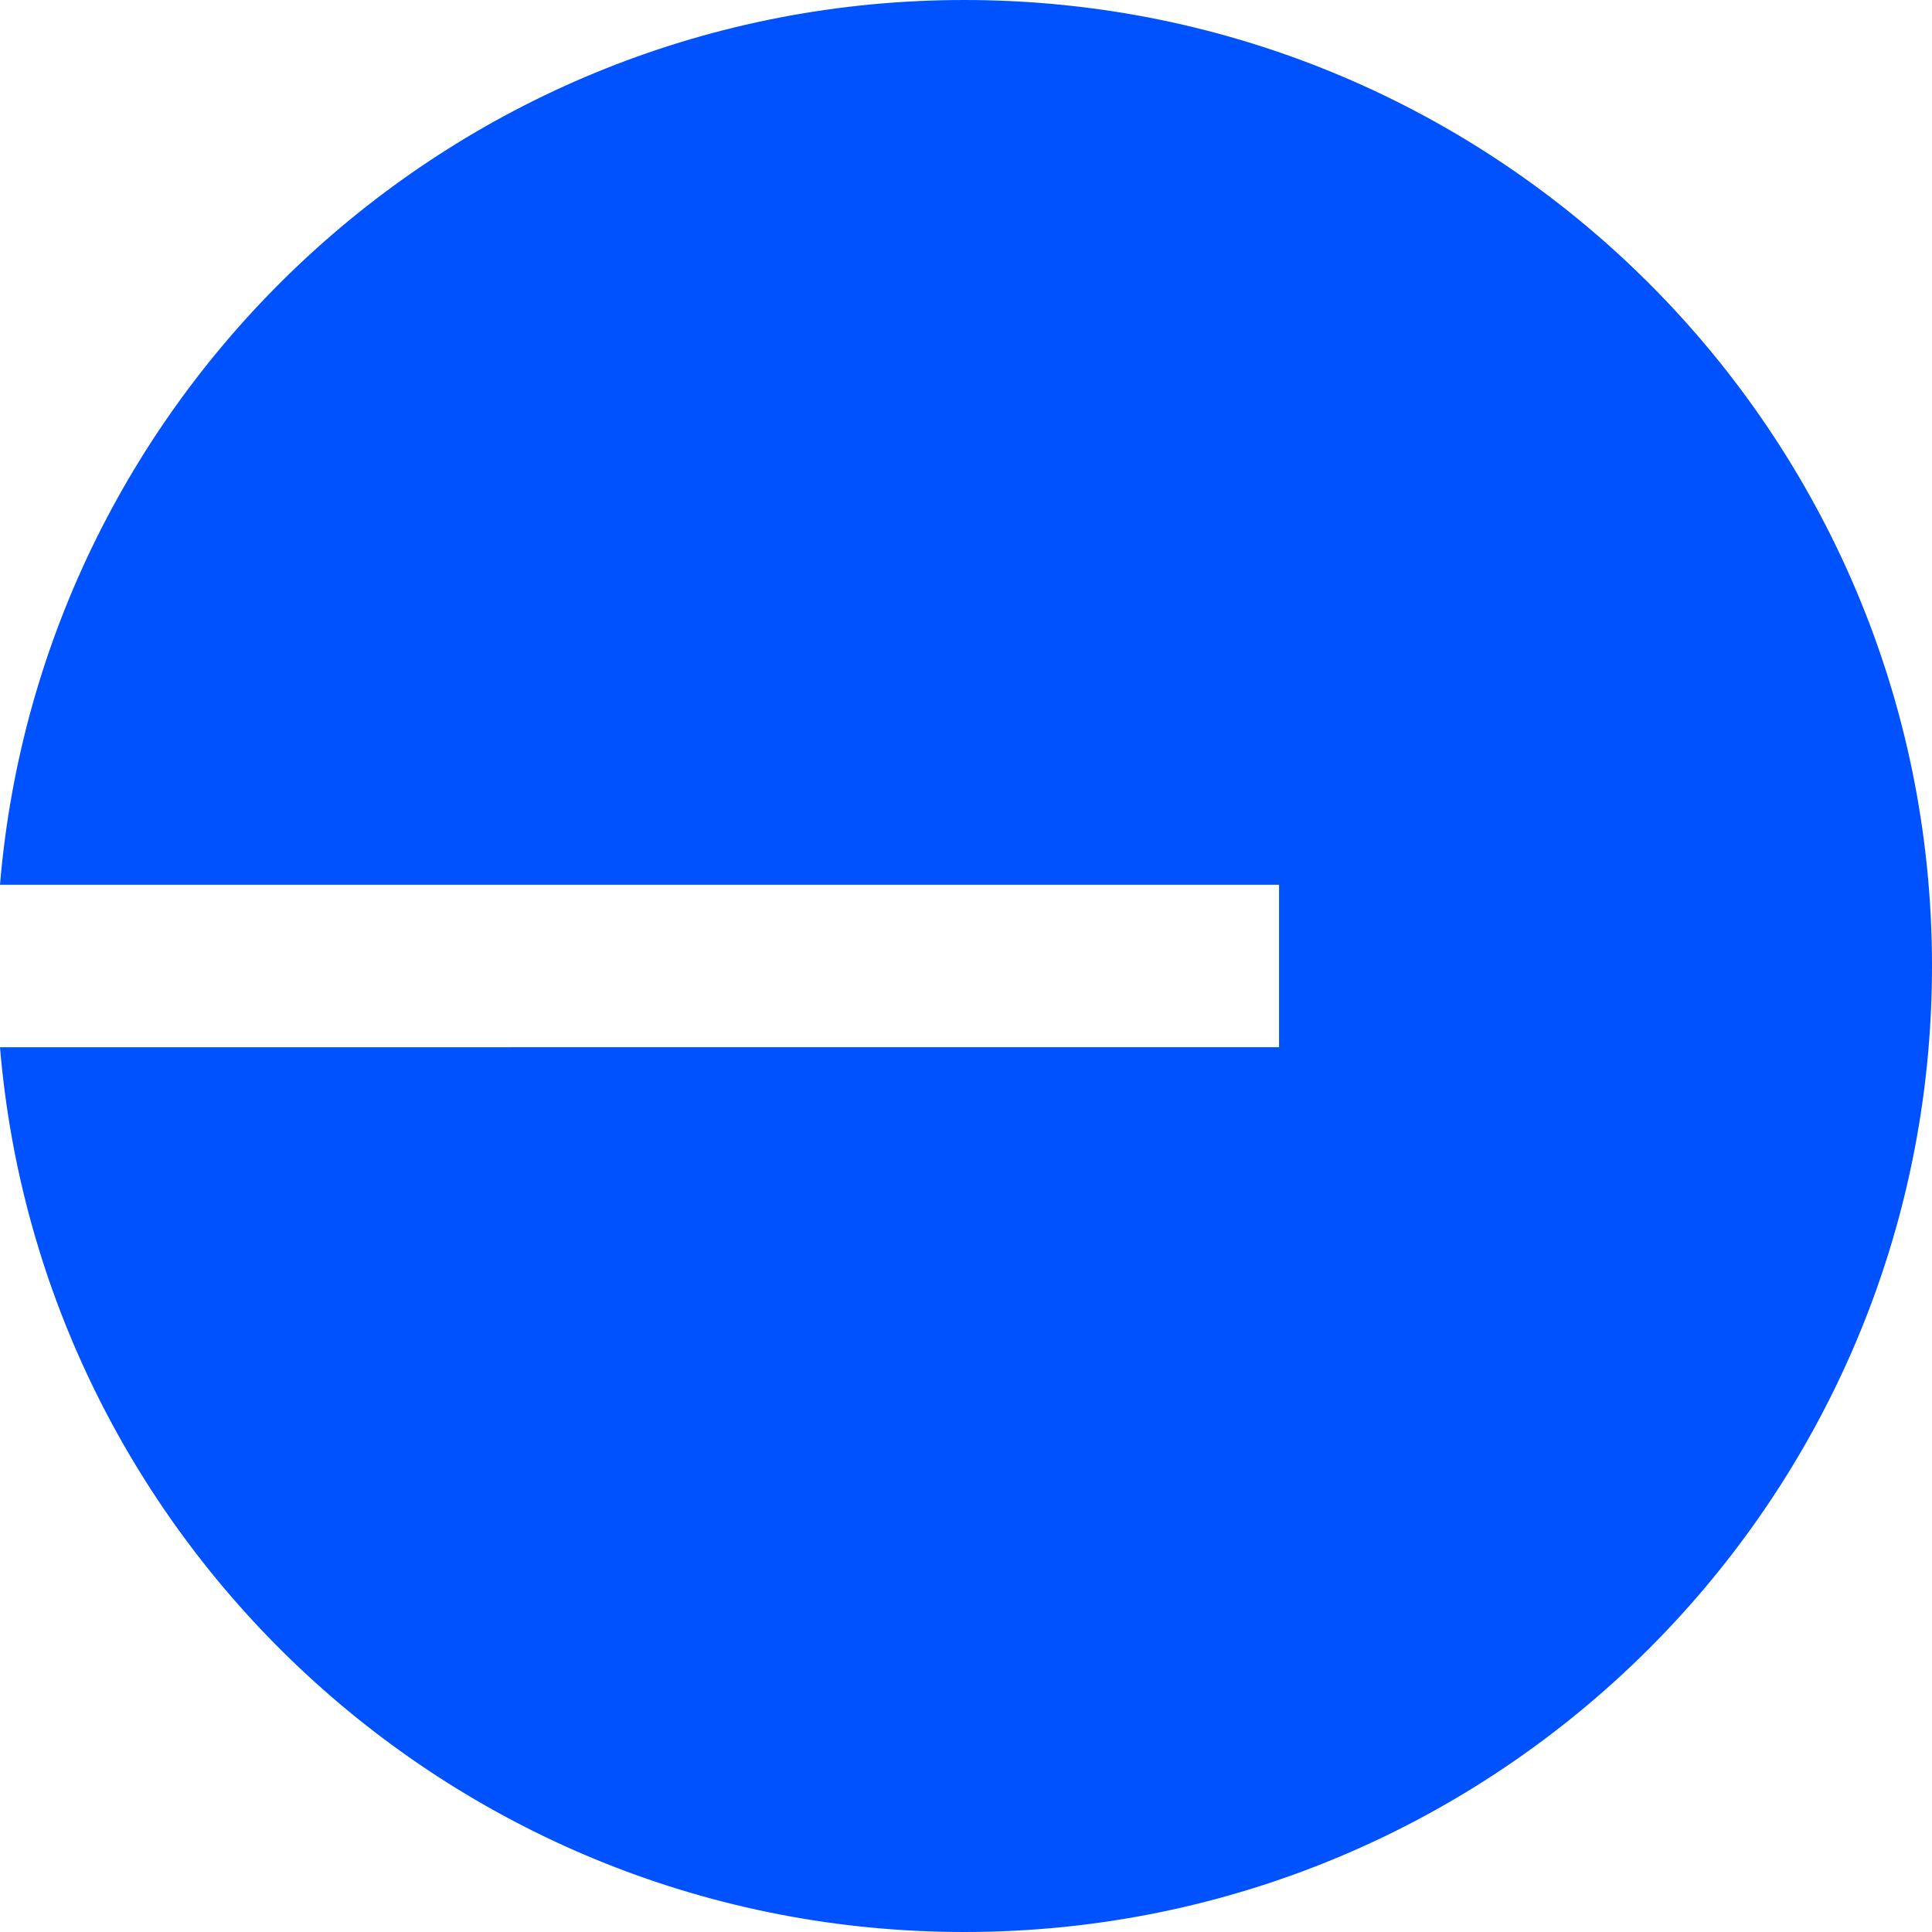 <svg xmlns="http://www.w3.org/2000/svg" viewBox="0 0 2500 2500">
<g id="Layer_x0020_1">
	<path fill="#0051FE" d="M1247.8,2500c691.6,0,1252.2-559.6,1252.2-1250C2500,559.6,1939.4,0,1247.8,0C591.7,0,53.5,503.8,0,1144.9h1655.1v210.2H0   C53.5,1996.2,591.7,2500,1247.8,2500z"></path>
</g>
</svg>
